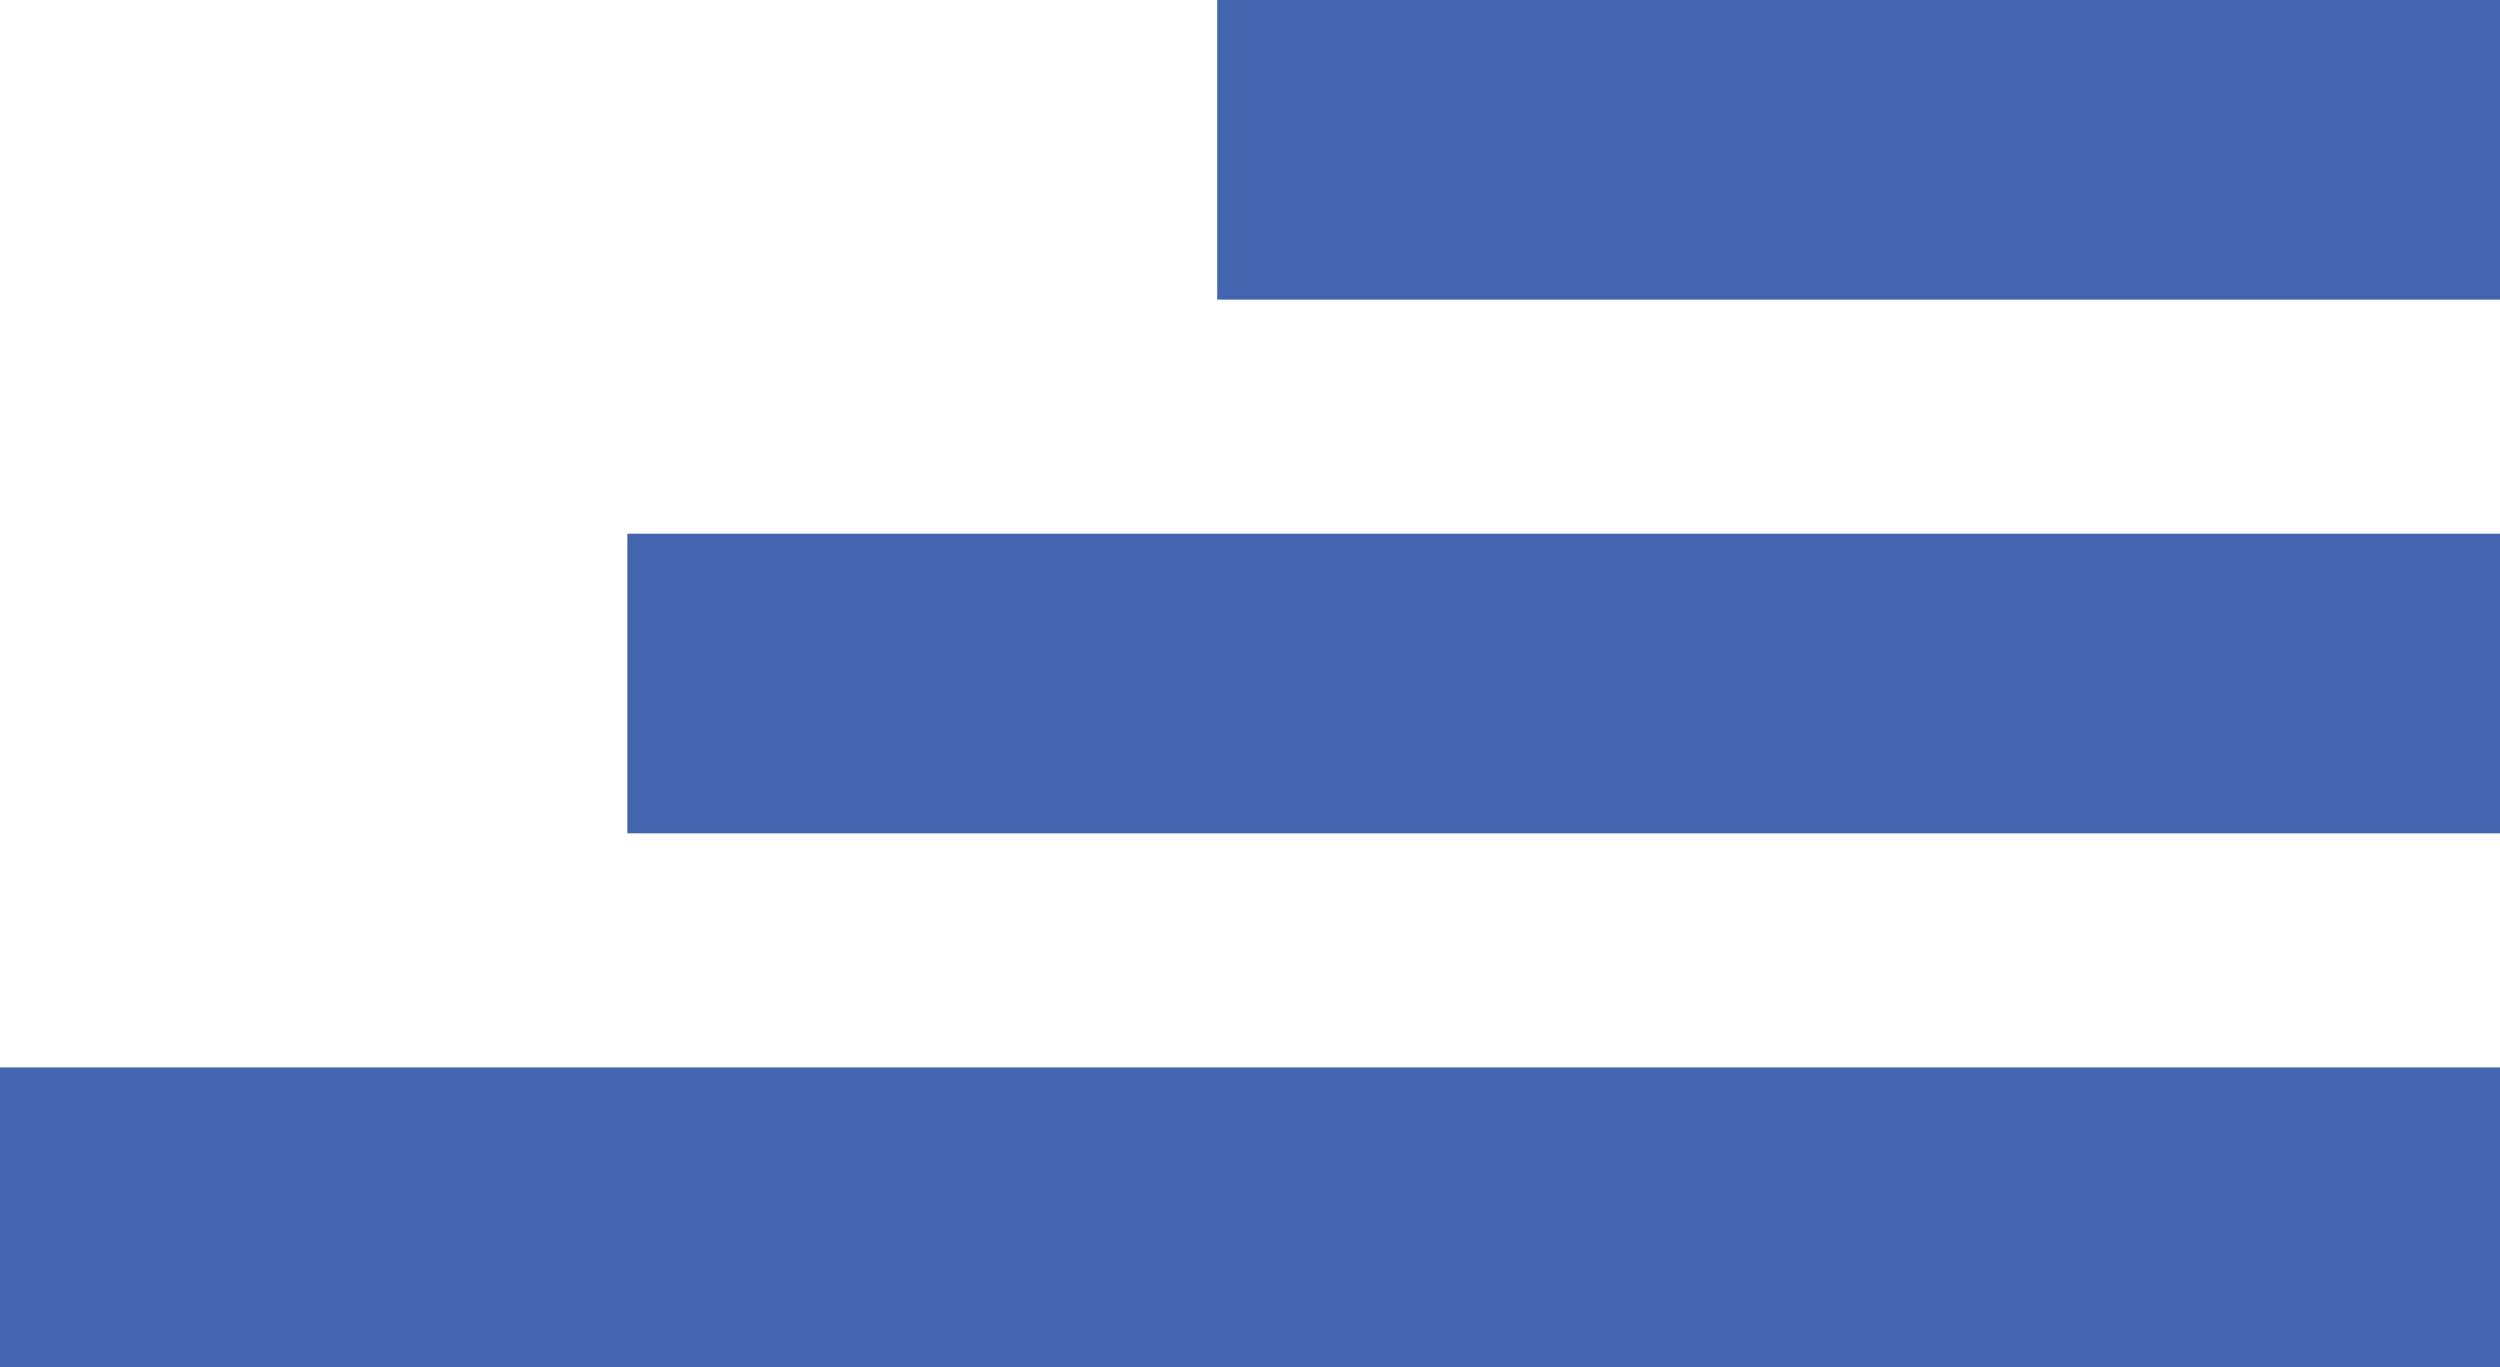 <svg width="267" height="146" viewBox="0 0 267 146" fill="none" xmlns="http://www.w3.org/2000/svg">
<rect x="67" y="57" width="200" height="32" fill="#4365AF"/>
<rect x="130" width="137" height="32" fill="#4365AF"/>
<rect y="114" width="267" height="32" fill="#4365AF"/>
</svg>
